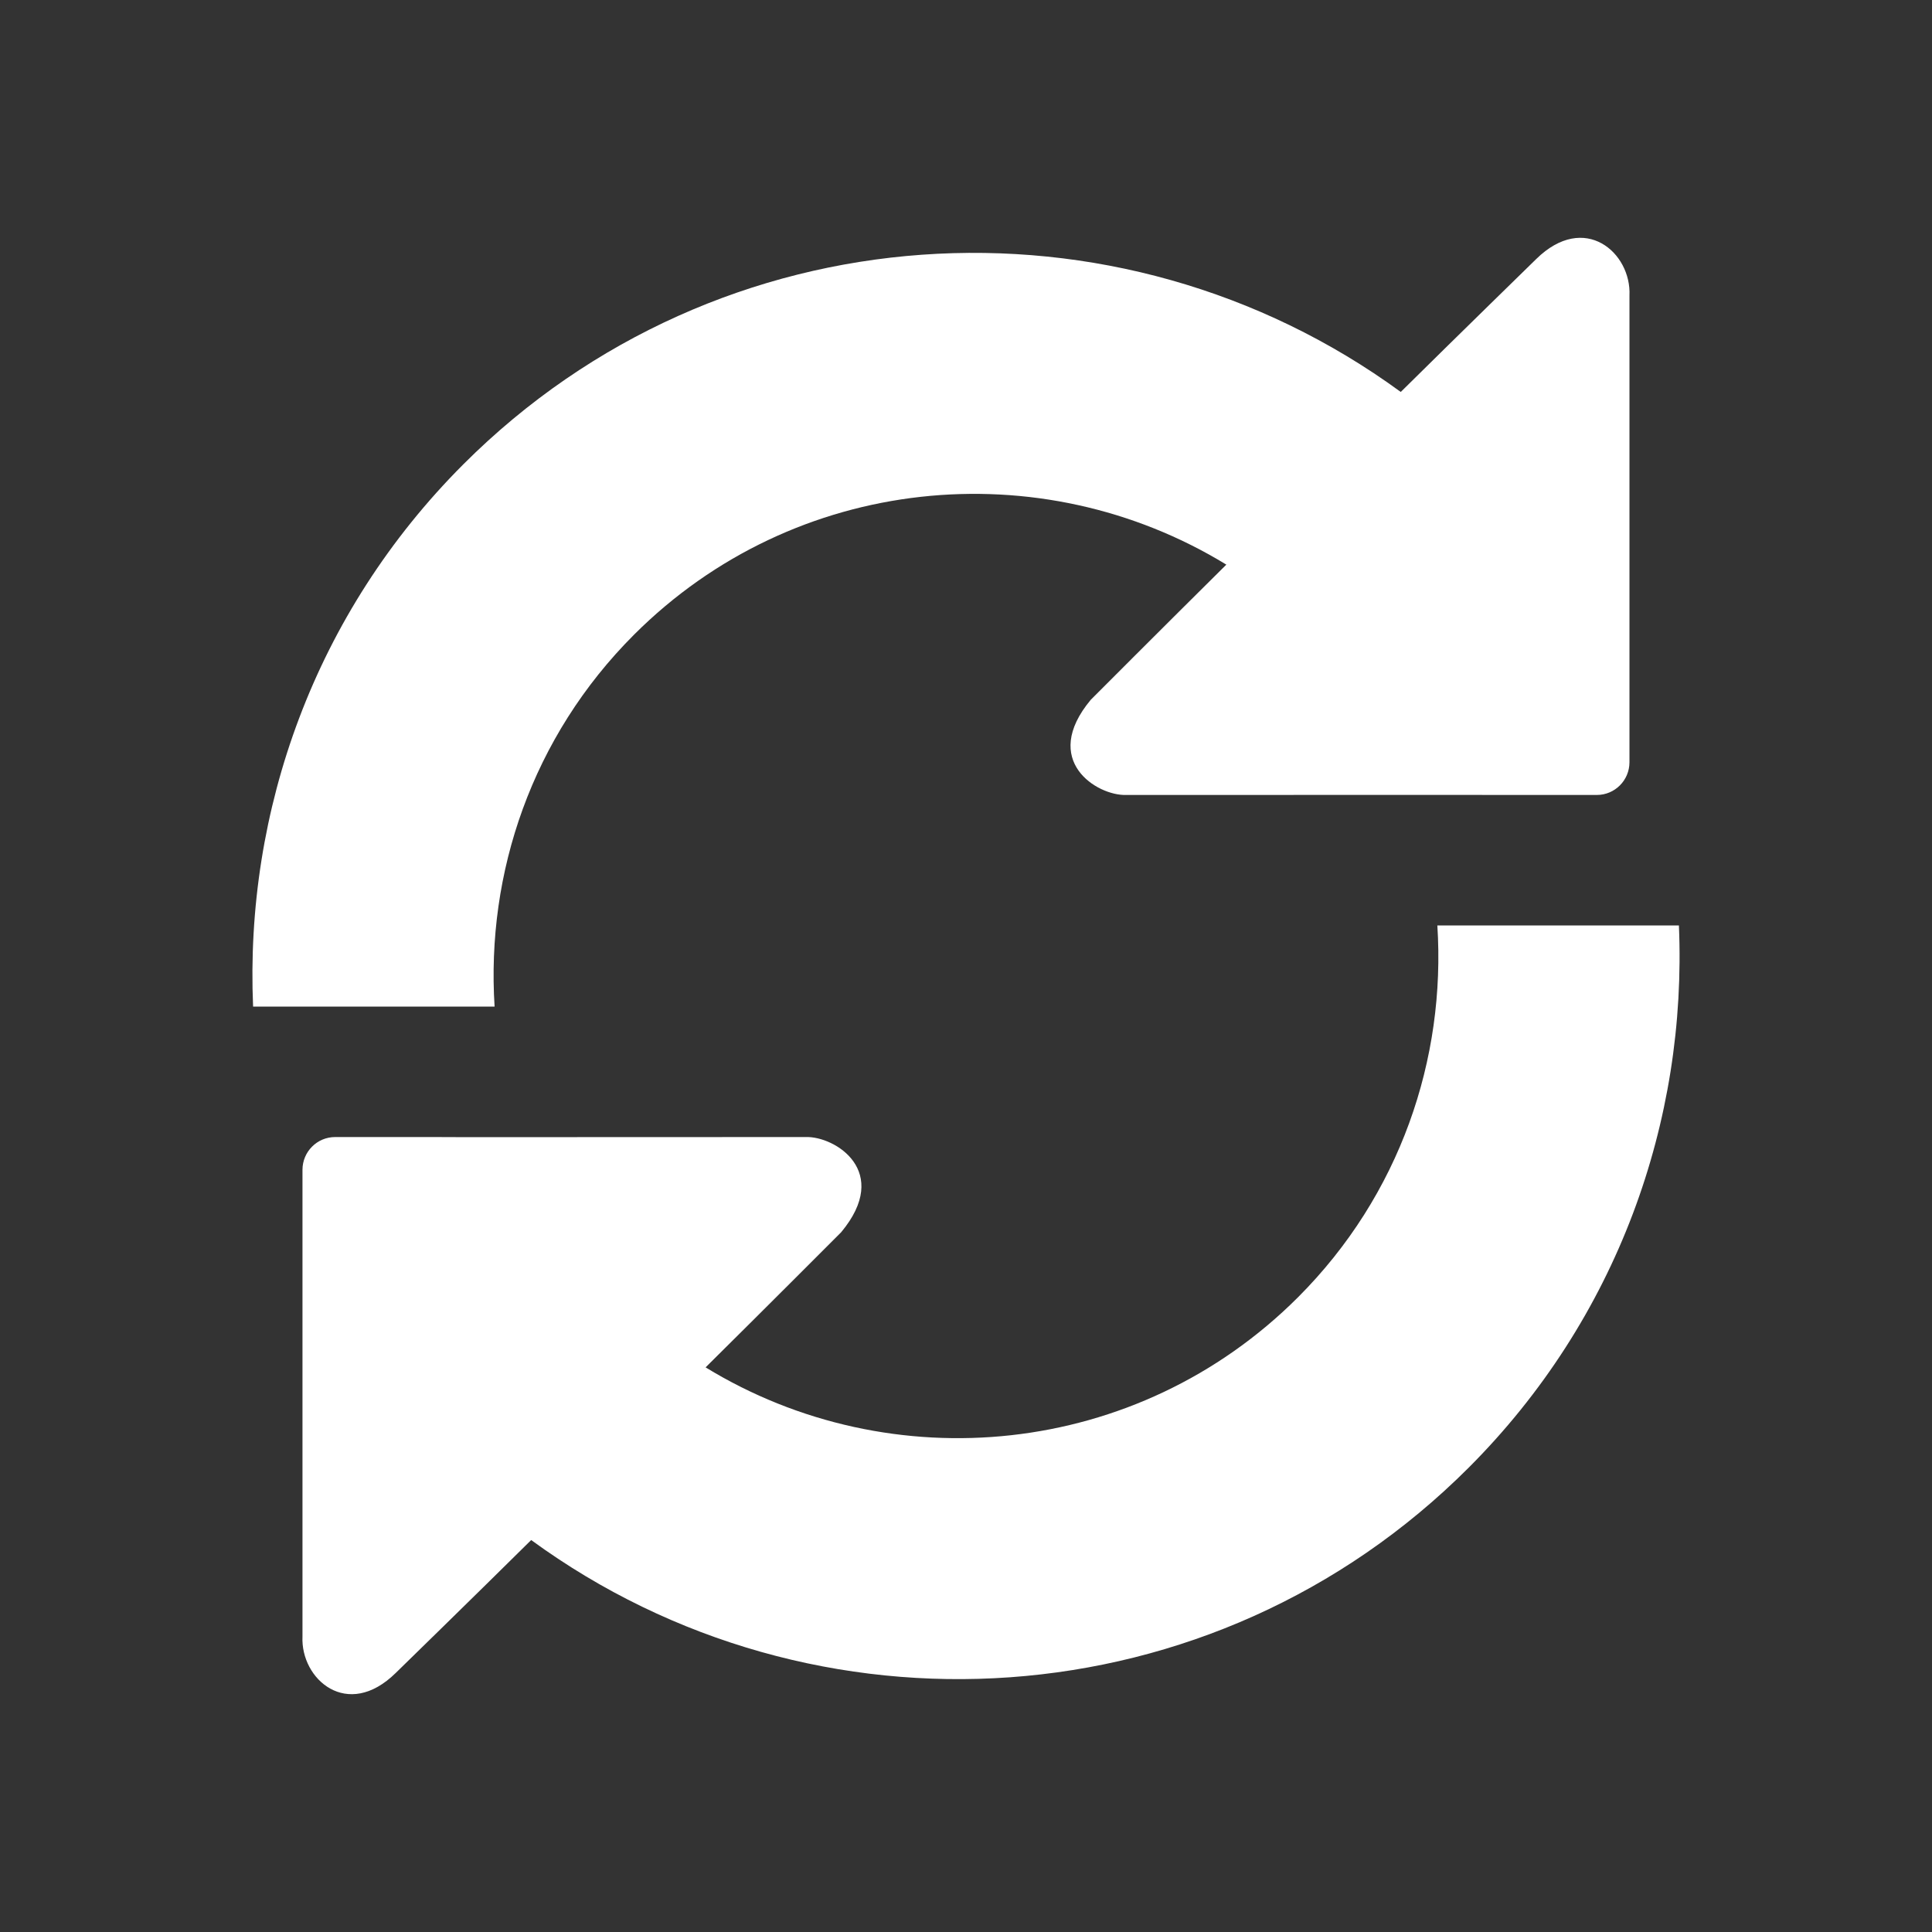 <?xml version="1.0" ?><!DOCTYPE svg  PUBLIC '-//W3C//DTD SVG 1.1//EN'
	'http://www.w3.org/Graphics/SVG/1.1/DTD/svg11.dtd'>
<svg enable-background="new 0 0 32 32" height="32px" id="Layer_1" version="1.1" viewBox="0 0 32 32" width="32px" xml:space="preserve" xmlns="http://www.w3.org/2000/svg" xmlns:xlink="http://www.w3.org/1999/xlink">
	<rect x="0" y="0" width="32" height="32" fill="#333333" stroke="none"/>
	<g>
		<path d="M25.444,4.291c0,0-1.325,1.293-2.243,2.201C18.514,3.068,11.909,3.456,7.676,7.689   c-2.47,2.47-3.623,5.747-3.484,8.983h4C8.051,14.46,8.81,12.205,10.5,10.514c2.663-2.663,6.735-3.043,9.812-1.162   c-1.042,1.032-2.245,2.238-2.245,2.238c-0.841,1.009,0.104,1.592,0.584,1.577l5.624-0.001c0.297,0,0.539,0.001,0.539,0.001   s0.245,0,0.543,0h1.092c0.298,0,0.54-0.243,0.54-0.541V4.895C27.023,4.188,26.247,3.502,25.444,4.291z" fill="#ffffff"/>
		<path d="M6.555,27.709c0,0,1.326-1.293,2.243-2.201c4.688,3.424,11.292,3.036,15.526-1.197   c2.47-2.471,3.622-5.747,3.484-8.983h-4.001c0.142,2.211-0.617,4.467-2.308,6.159c-2.663,2.662-6.735,3.043-9.812,1.161   c1.042-1.032,2.245-2.238,2.245-2.238c0.841-1.01-0.104-1.592-0.584-1.577l-5.624,0.002c-0.297,0-0.54-0.002-0.54-0.002   s-0.245,0-0.543,0H5.551c-0.298,0-0.54,0.242-0.541,0.541v7.732C4.977,27.812,5.753,28.498,6.555,27.709z" fill="#ffffff"/>
	</g>
</svg>
